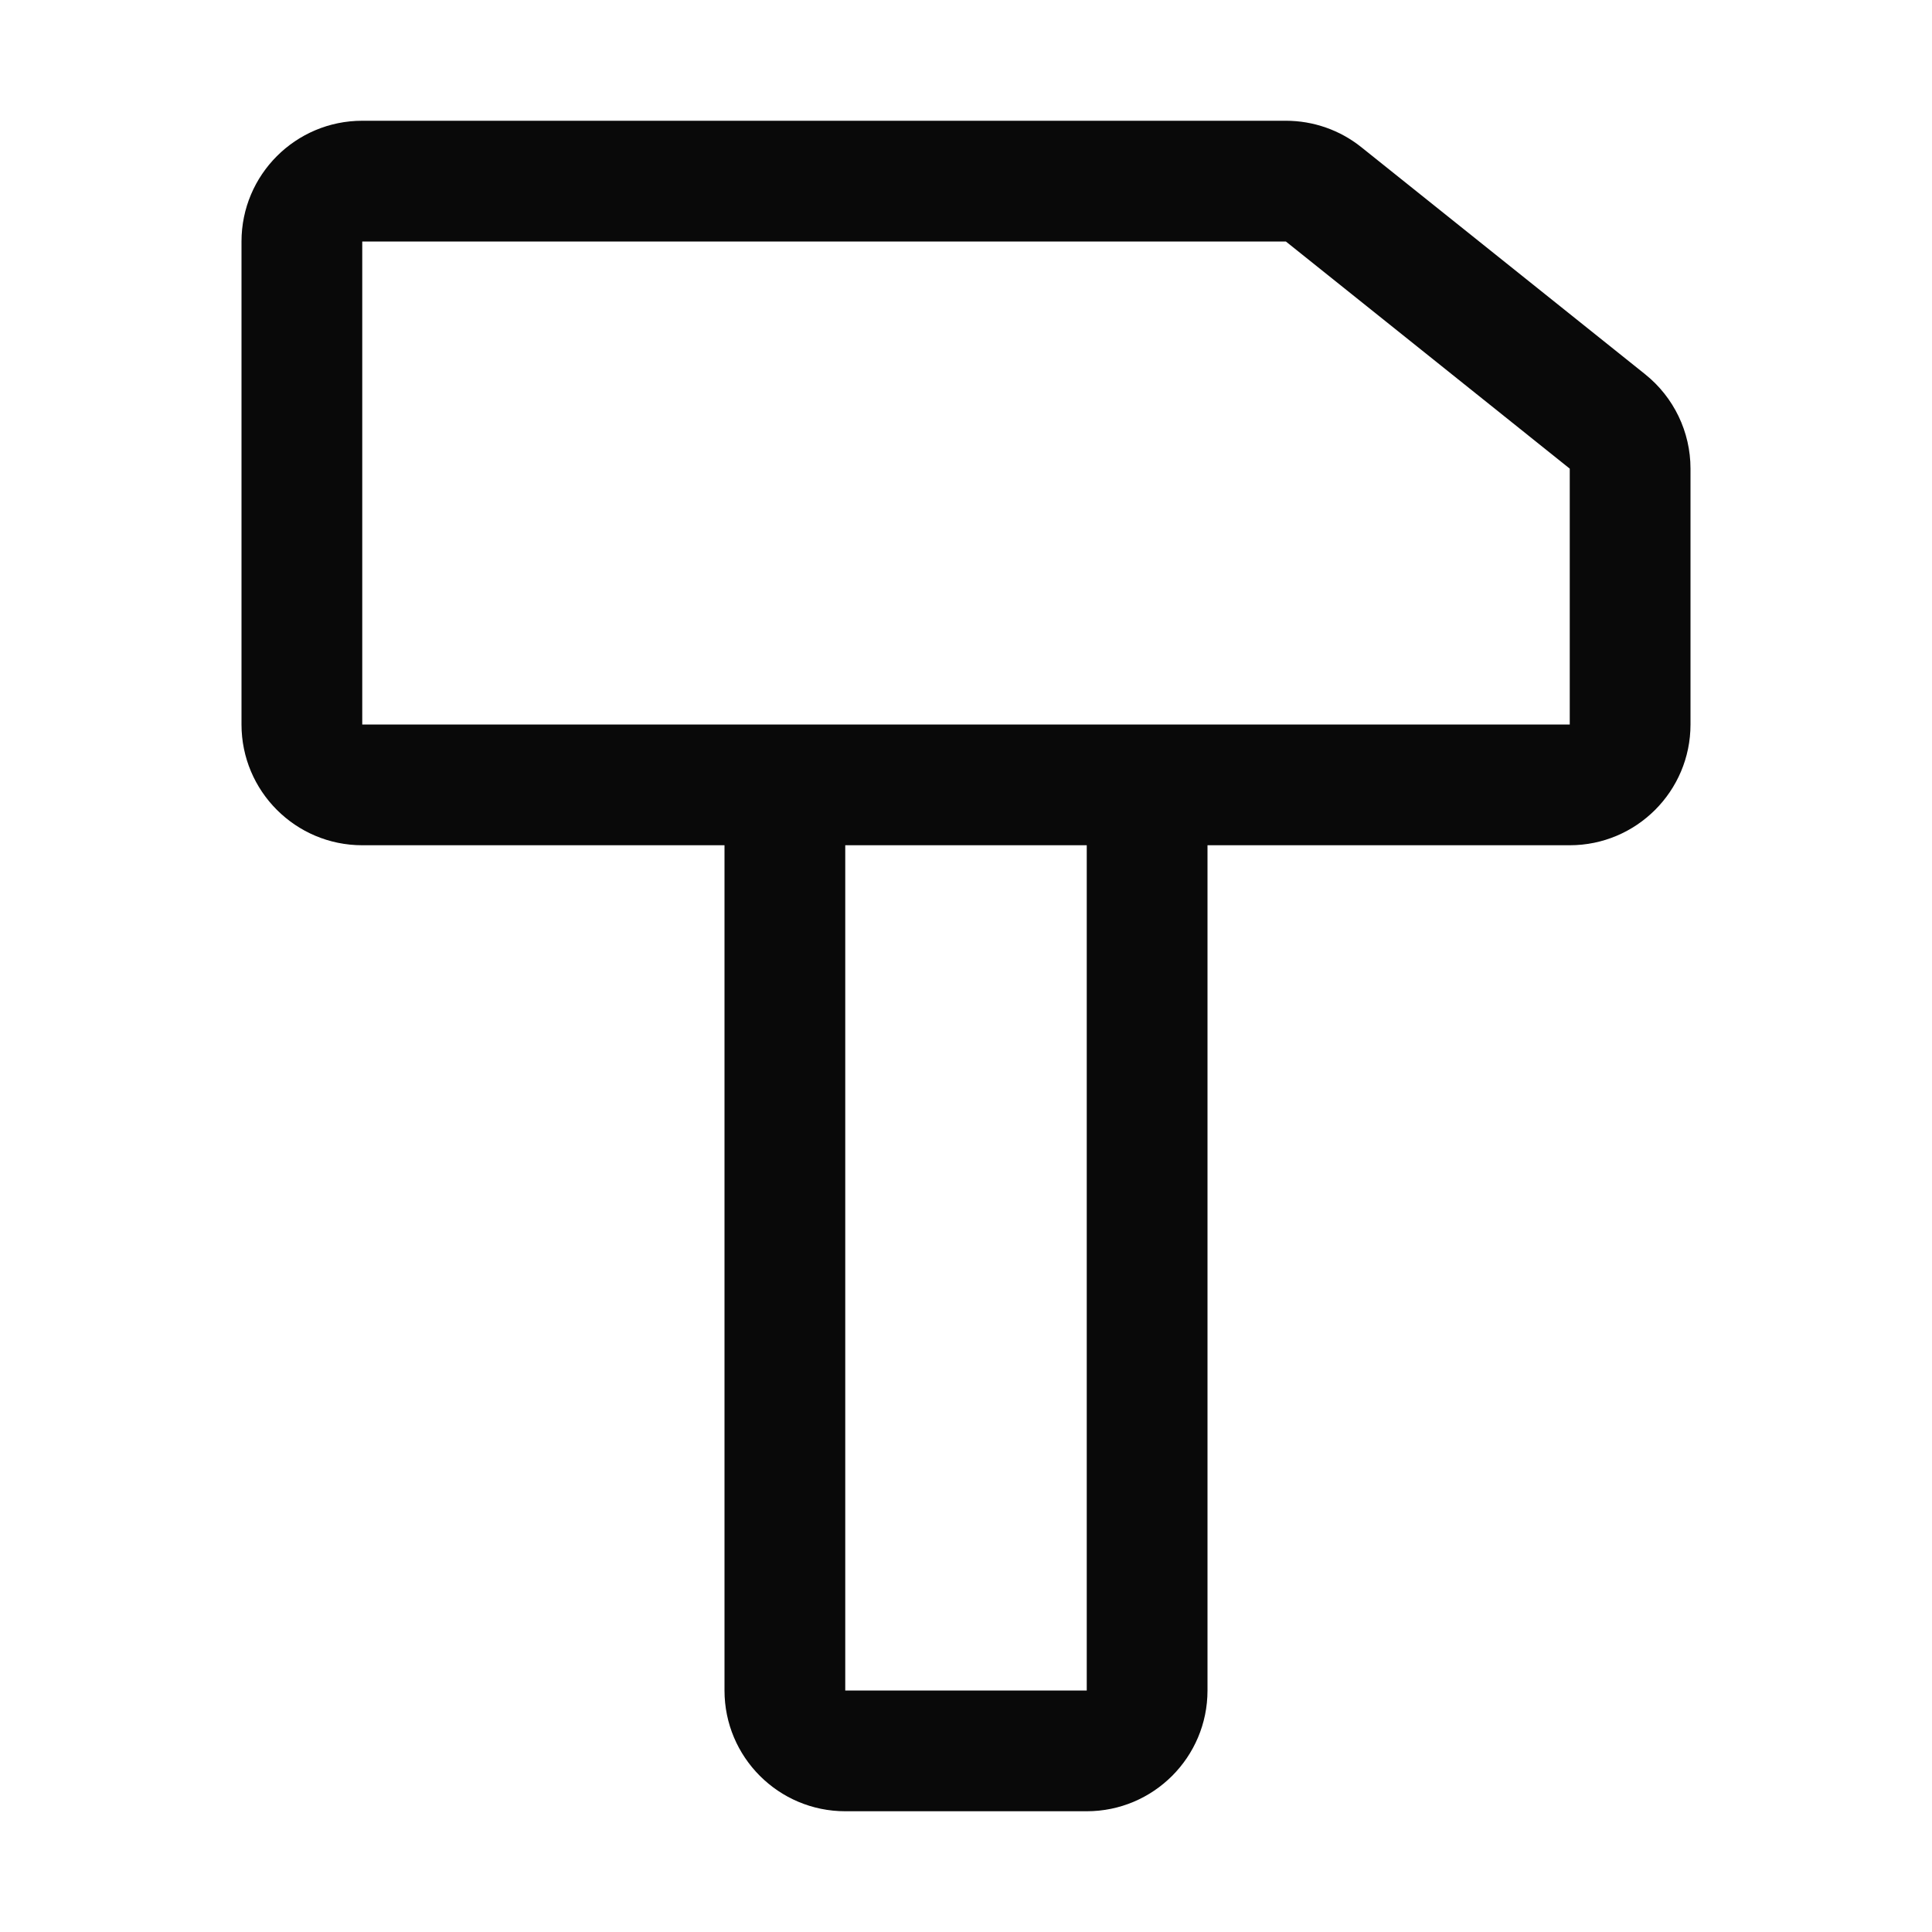 <svg width="16" height="16" viewBox="0 0 16 16" fill="none" xmlns="http://www.w3.org/2000/svg">
<path fill-rule="evenodd" clip-rule="evenodd" d="M7 6H3L3 2L10.649 2L13 3.881V6H9H7ZM6 7H3C2.448 7 2 6.552 2 6V2C2 1.448 2.448 1 3 1H10.649C10.876 1 11.097 1.077 11.274 1.219L13.625 3.1C13.862 3.29 14 3.577 14 3.881V6C14 6.552 13.552 7 13 7H10V14C10 14.552 9.552 15 9 15H7C6.448 15 6 14.552 6 14V7ZM9 7H7V14H9V7Z" fill="#090909"/>
</svg>
